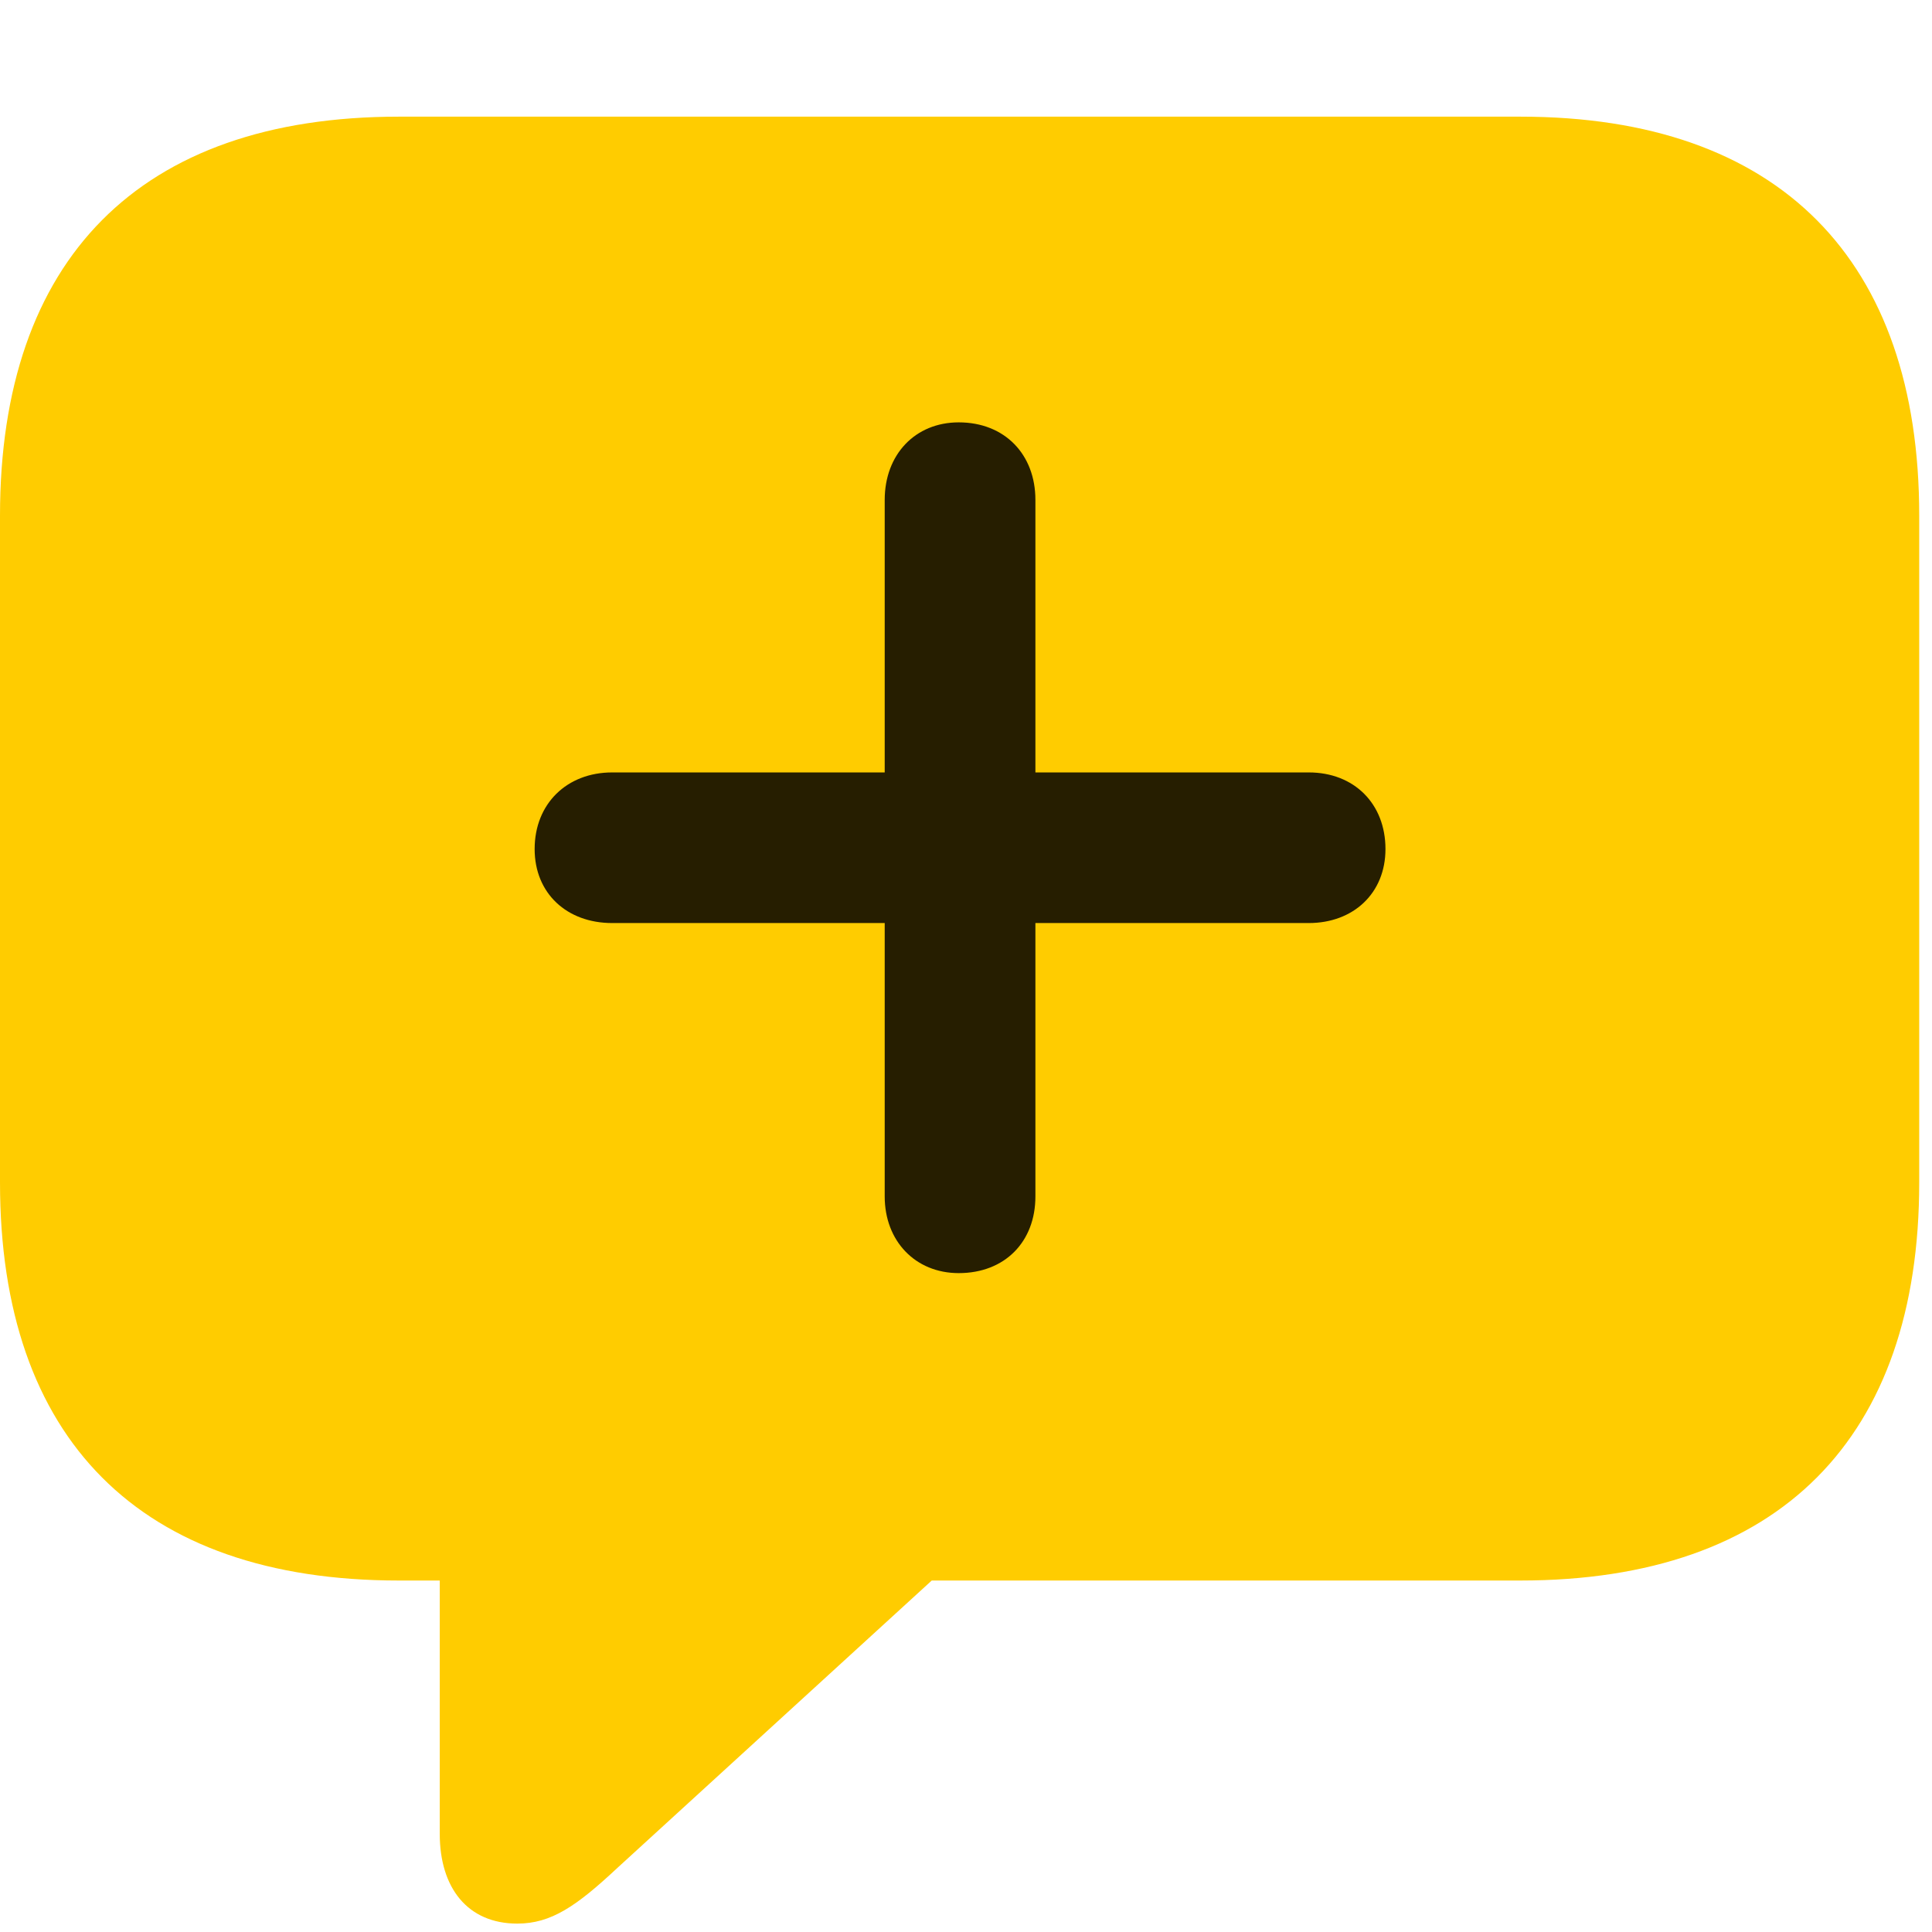 <svg width="26" height="26" viewBox="0 0 26 26" fill="none" xmlns="http://www.w3.org/2000/svg">
<path d="M6.961 25.887C7.418 25.887 7.758 25.652 8.309 25.137L12.539 21.27H20.461C23.953 21.27 25.828 19.348 25.828 15.914V6.938C25.828 3.504 23.953 1.57 20.461 1.57H5.367C1.875 1.57 0 3.492 0 6.938V15.914C0 19.359 1.875 21.27 5.367 21.27H5.918V24.68C5.918 25.406 6.293 25.887 6.961 25.887Z" fill="#FFCC00"/>
<path d="M7.195 11.426C7.195 10.816 7.629 10.395 8.238 10.395H11.906V6.727C11.906 6.117 12.316 5.684 12.902 5.684C13.523 5.684 13.934 6.117 13.934 6.727V10.395H17.613C18.223 10.395 18.645 10.816 18.645 11.426C18.645 12.023 18.211 12.422 17.613 12.422H13.934V16.102C13.934 16.711 13.523 17.133 12.902 17.133C12.316 17.133 11.906 16.699 11.906 16.102V12.422H8.238C7.629 12.422 7.195 12.023 7.195 11.426Z" fill="black" fill-opacity="0.85"/>
</svg>

